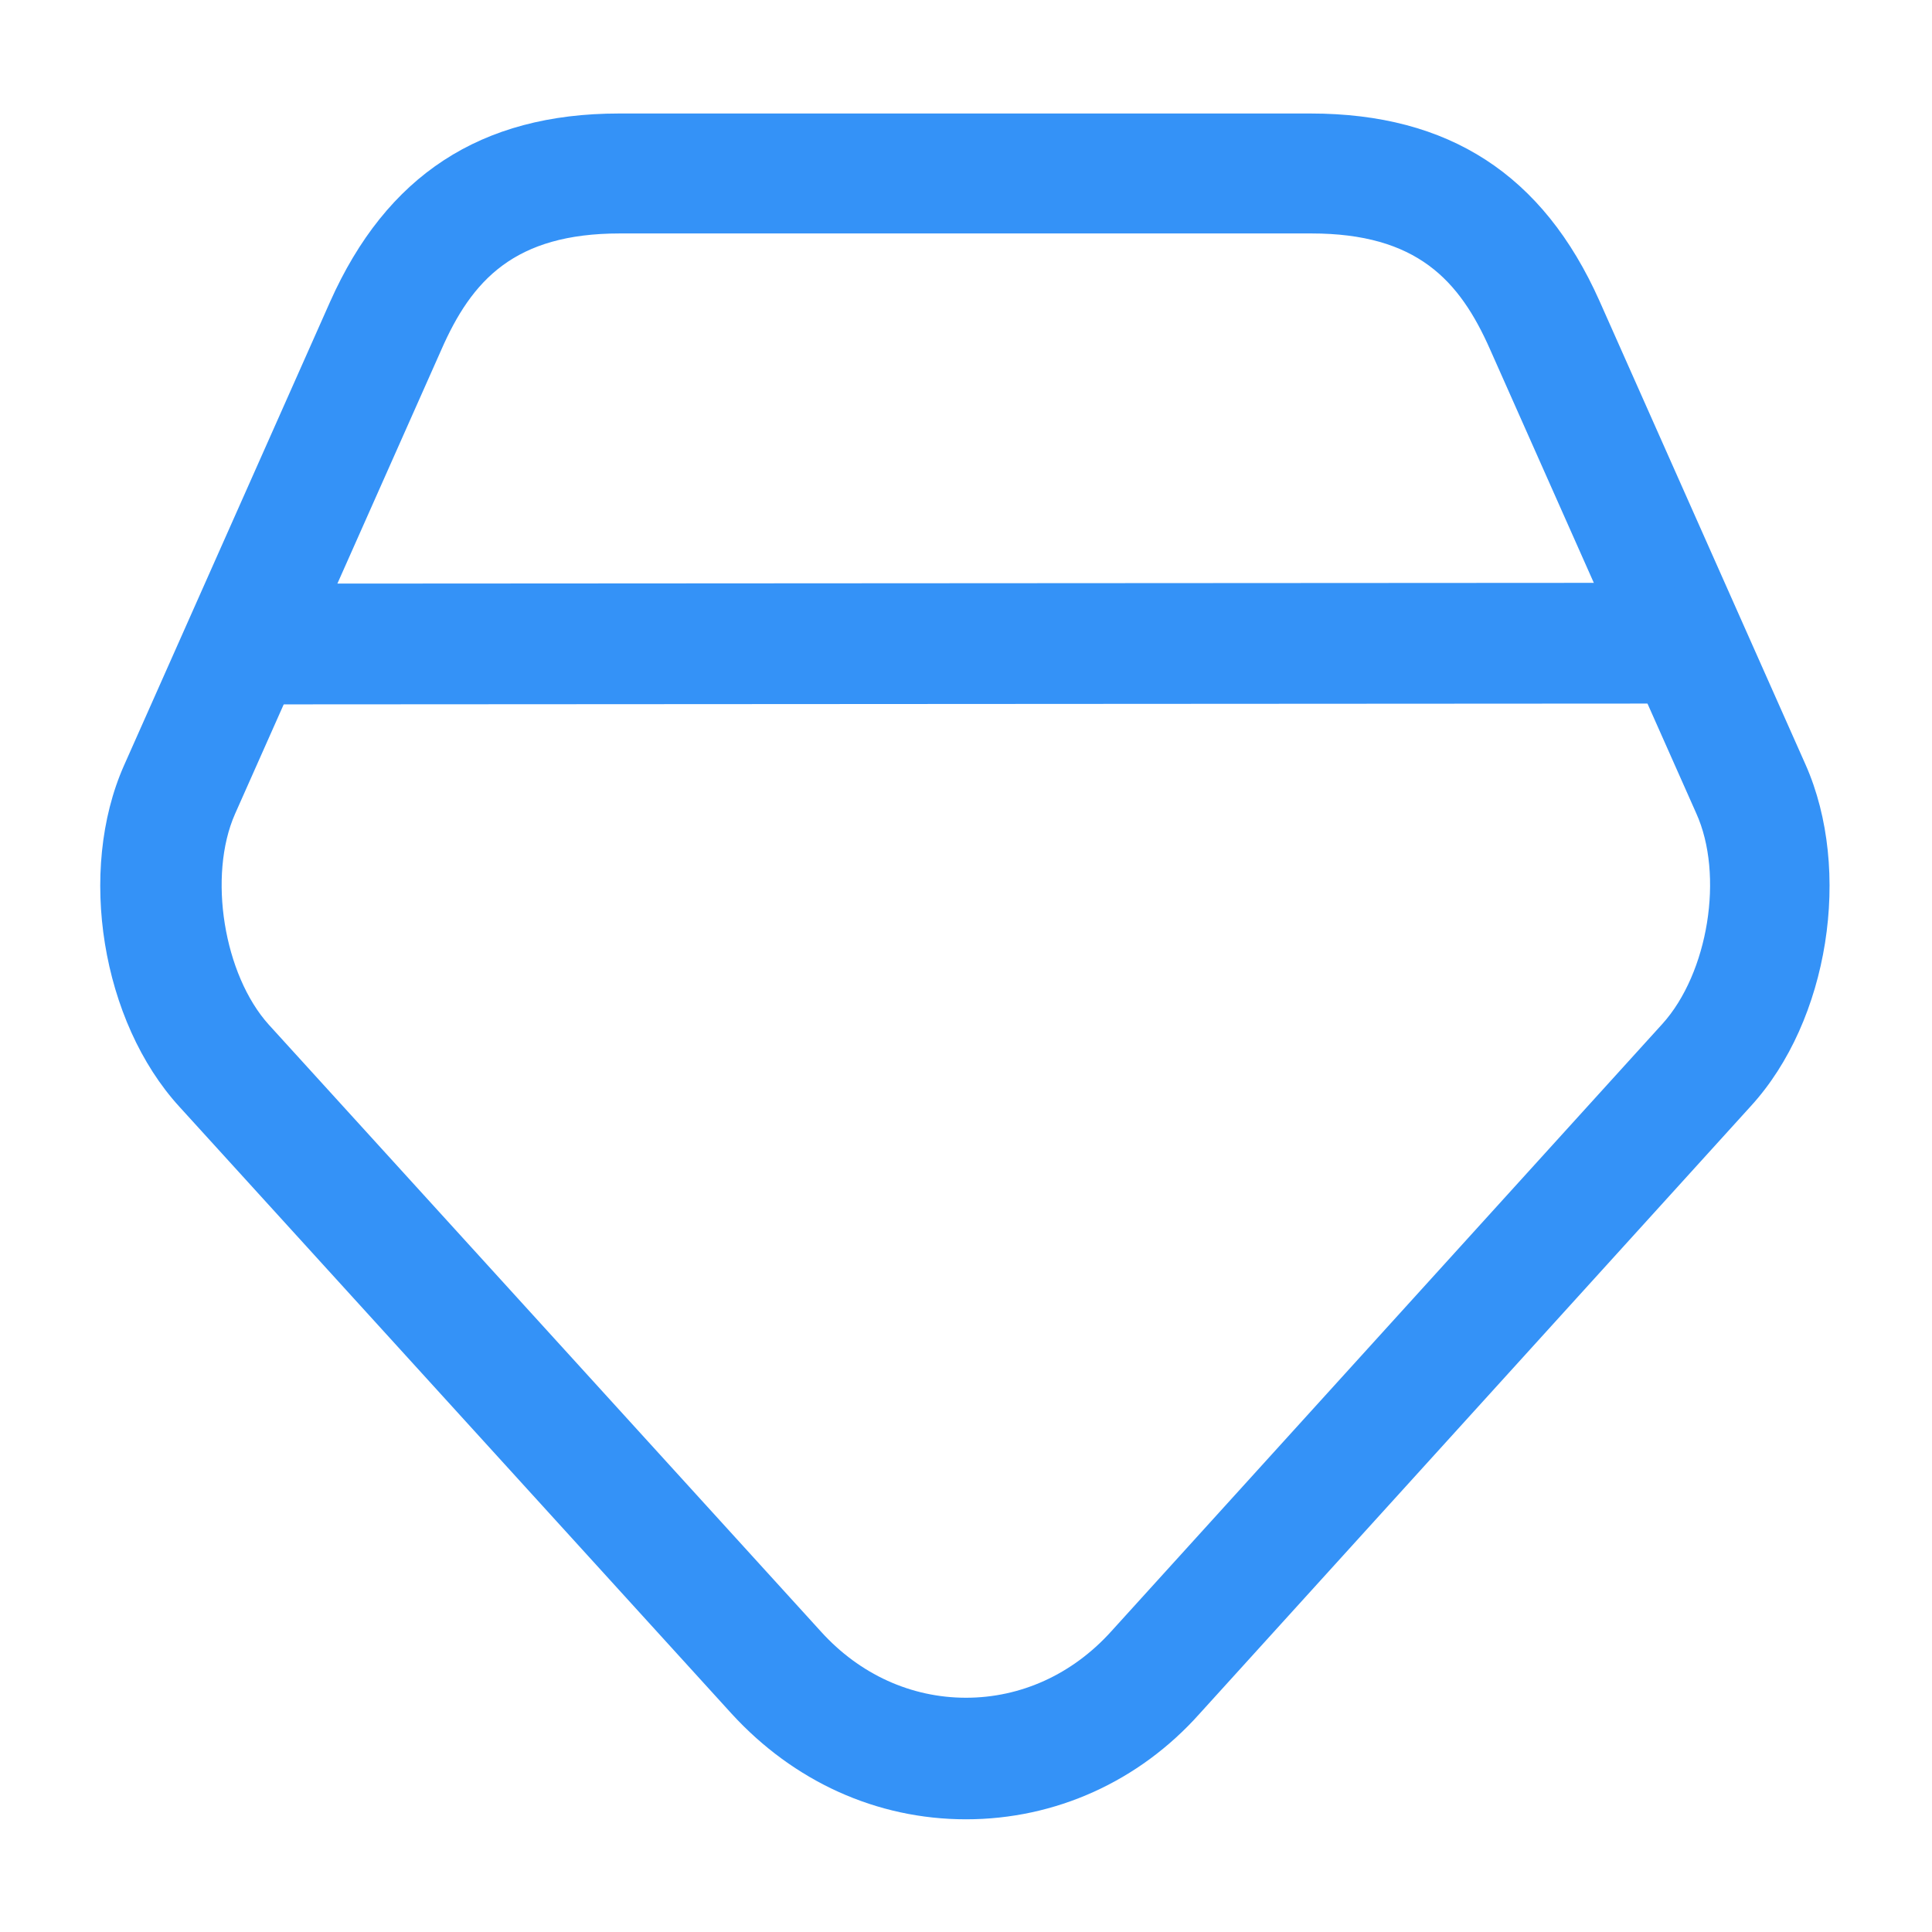 <svg width="24" height="24" viewBox="0 0 24 24" fill="none" xmlns="http://www.w3.org/2000/svg">
<path d="M12 22.6C10.89 22.6 9.86 22.13 9.09 21.29L2.23 13.75C1.26 12.69 0.96 10.82 1.54 9.51L4.1 3.75C4.8 2.18 5.97 1.41 7.69 1.41H16.28V2.16V1.41C18 1.41 19.17 2.17 19.87 3.74L22.43 9.5C23.01 10.81 22.72 12.68 21.75 13.74L14.9 21.29C14.15 22.13 13.11 22.6 12 22.6ZM16.29 2.9H7.7C6.39 2.9 5.86 3.48 5.48 4.35L2.92 10.11C2.58 10.88 2.78 12.11 3.34 12.73L10.2 20.27C10.68 20.8 11.32 21.09 12 21.09C12.68 21.09 13.32 20.8 13.8 20.27L20.65 12.72C21.22 12.09 21.42 10.87 21.07 10.1L18.51 4.34C18.13 3.48 17.6 2.9 16.29 2.9Z" fill="#3492F7"/>
<path d="M3.5 8.75C3.09 8.75 2.75 8.41 2.75 8C2.75 7.59 3.09 7.25 3.5 7.25L20.5 7.24C20.91 7.24 21.25 7.58 21.25 7.99C21.25 8.4 20.91 8.74 20.5 8.74L3.5 8.75Z" fill="#3492F7"/>
</svg>
